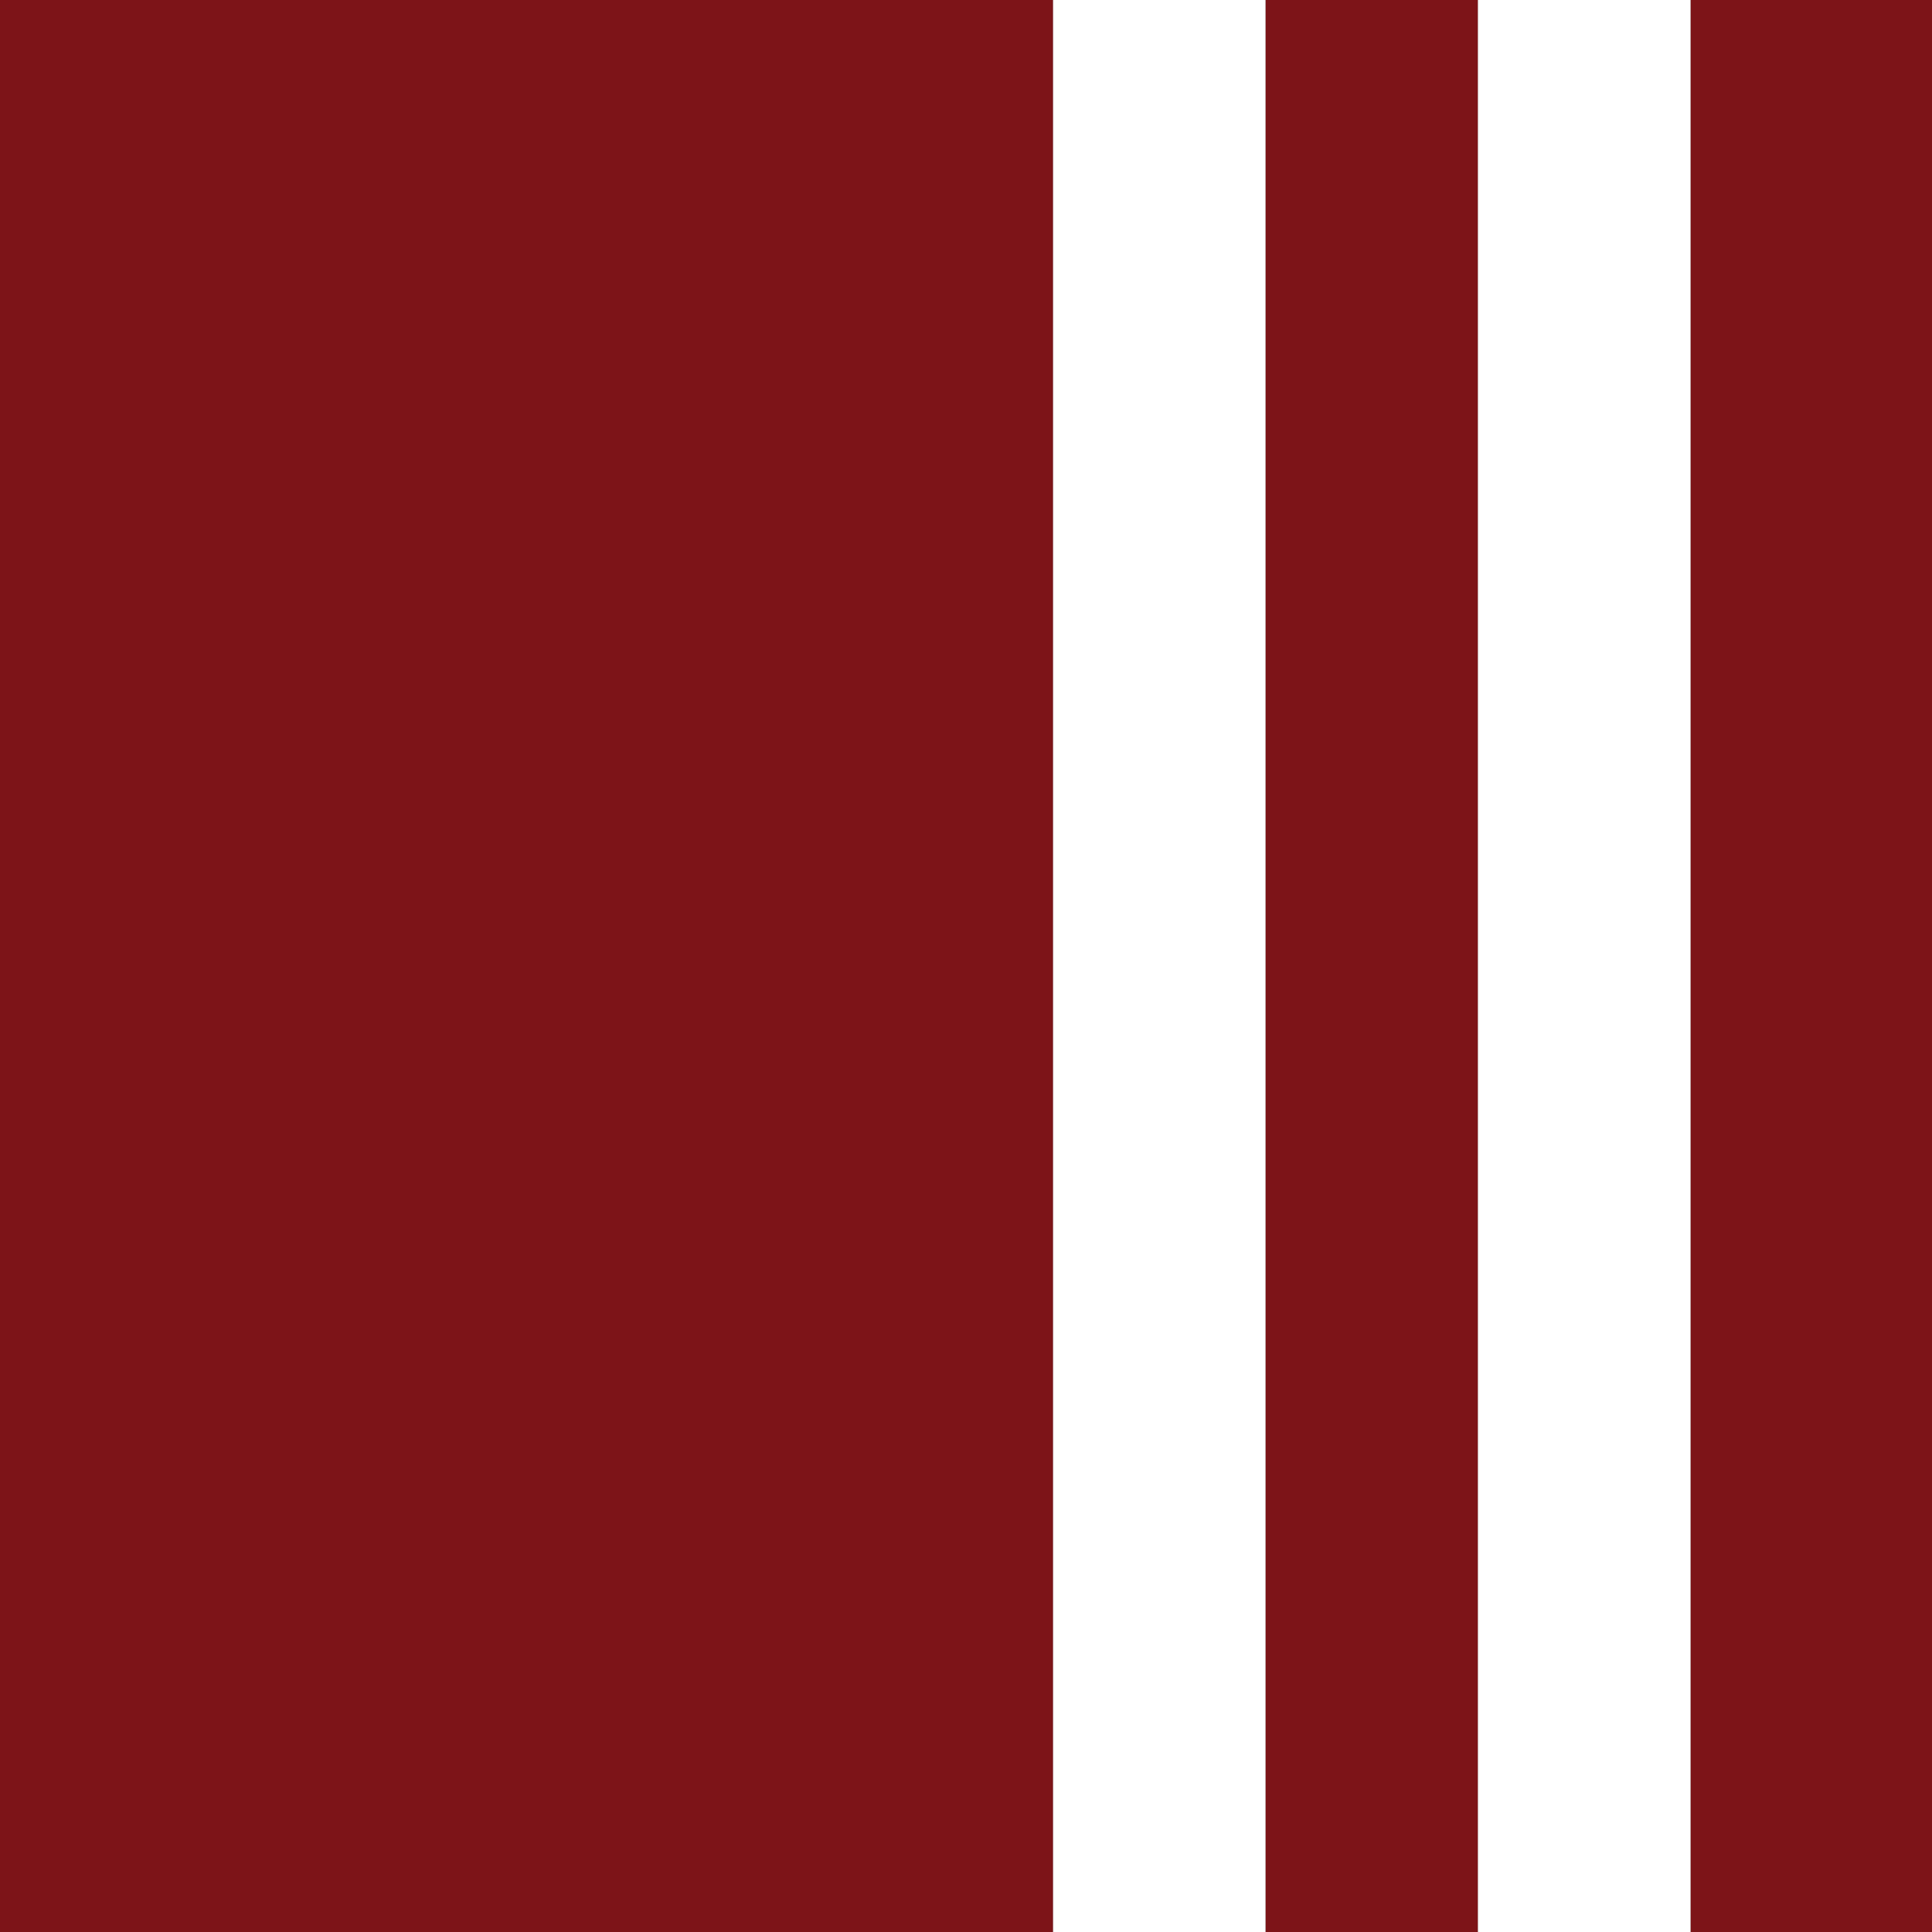 <?xml version="1.0" encoding="utf-8"?>
<!-- Generator: Adobe Illustrator 16.0.0, SVG Export Plug-In . SVG Version: 6.00 Build 0)  -->
<!DOCTYPE svg PUBLIC "-//W3C//DTD SVG 1.1//EN" "http://www.w3.org/Graphics/SVG/1.1/DTD/svg11.dtd">
<svg version="1.1" id="Layer_1" xmlns="http://www.w3.org/2000/svg" xmlns:xlink="http://www.w3.org/1999/xlink" x="0px" y="0px"
	 width="200px" height="200px" viewBox="0 0 200 200" enable-background="new 0 0 200 200" xml:space="preserve">
<rect x="0" y="0" width="200" height="200" fill="#808080" stroke="none"/>
<rect x="131" fill-rule="evenodd" clip-rule="evenodd" fill="#7D1418" width="22" height="200"/>
<rect x="175" fill-rule="evenodd" clip-rule="evenodd" fill="#7D1418" width="25" height="200"/>
<rect x="153" fill-rule="evenodd" clip-rule="evenodd" fill="#FFFFFF" width="22" height="200"/>
<rect x="109" fill-rule="evenodd" clip-rule="evenodd" fill="#FFFFFF" width="22" height="200"/>
<rect fill-rule="evenodd" clip-rule="evenodd" fill="#7D1418" width="109" height="200"/>
</svg>
